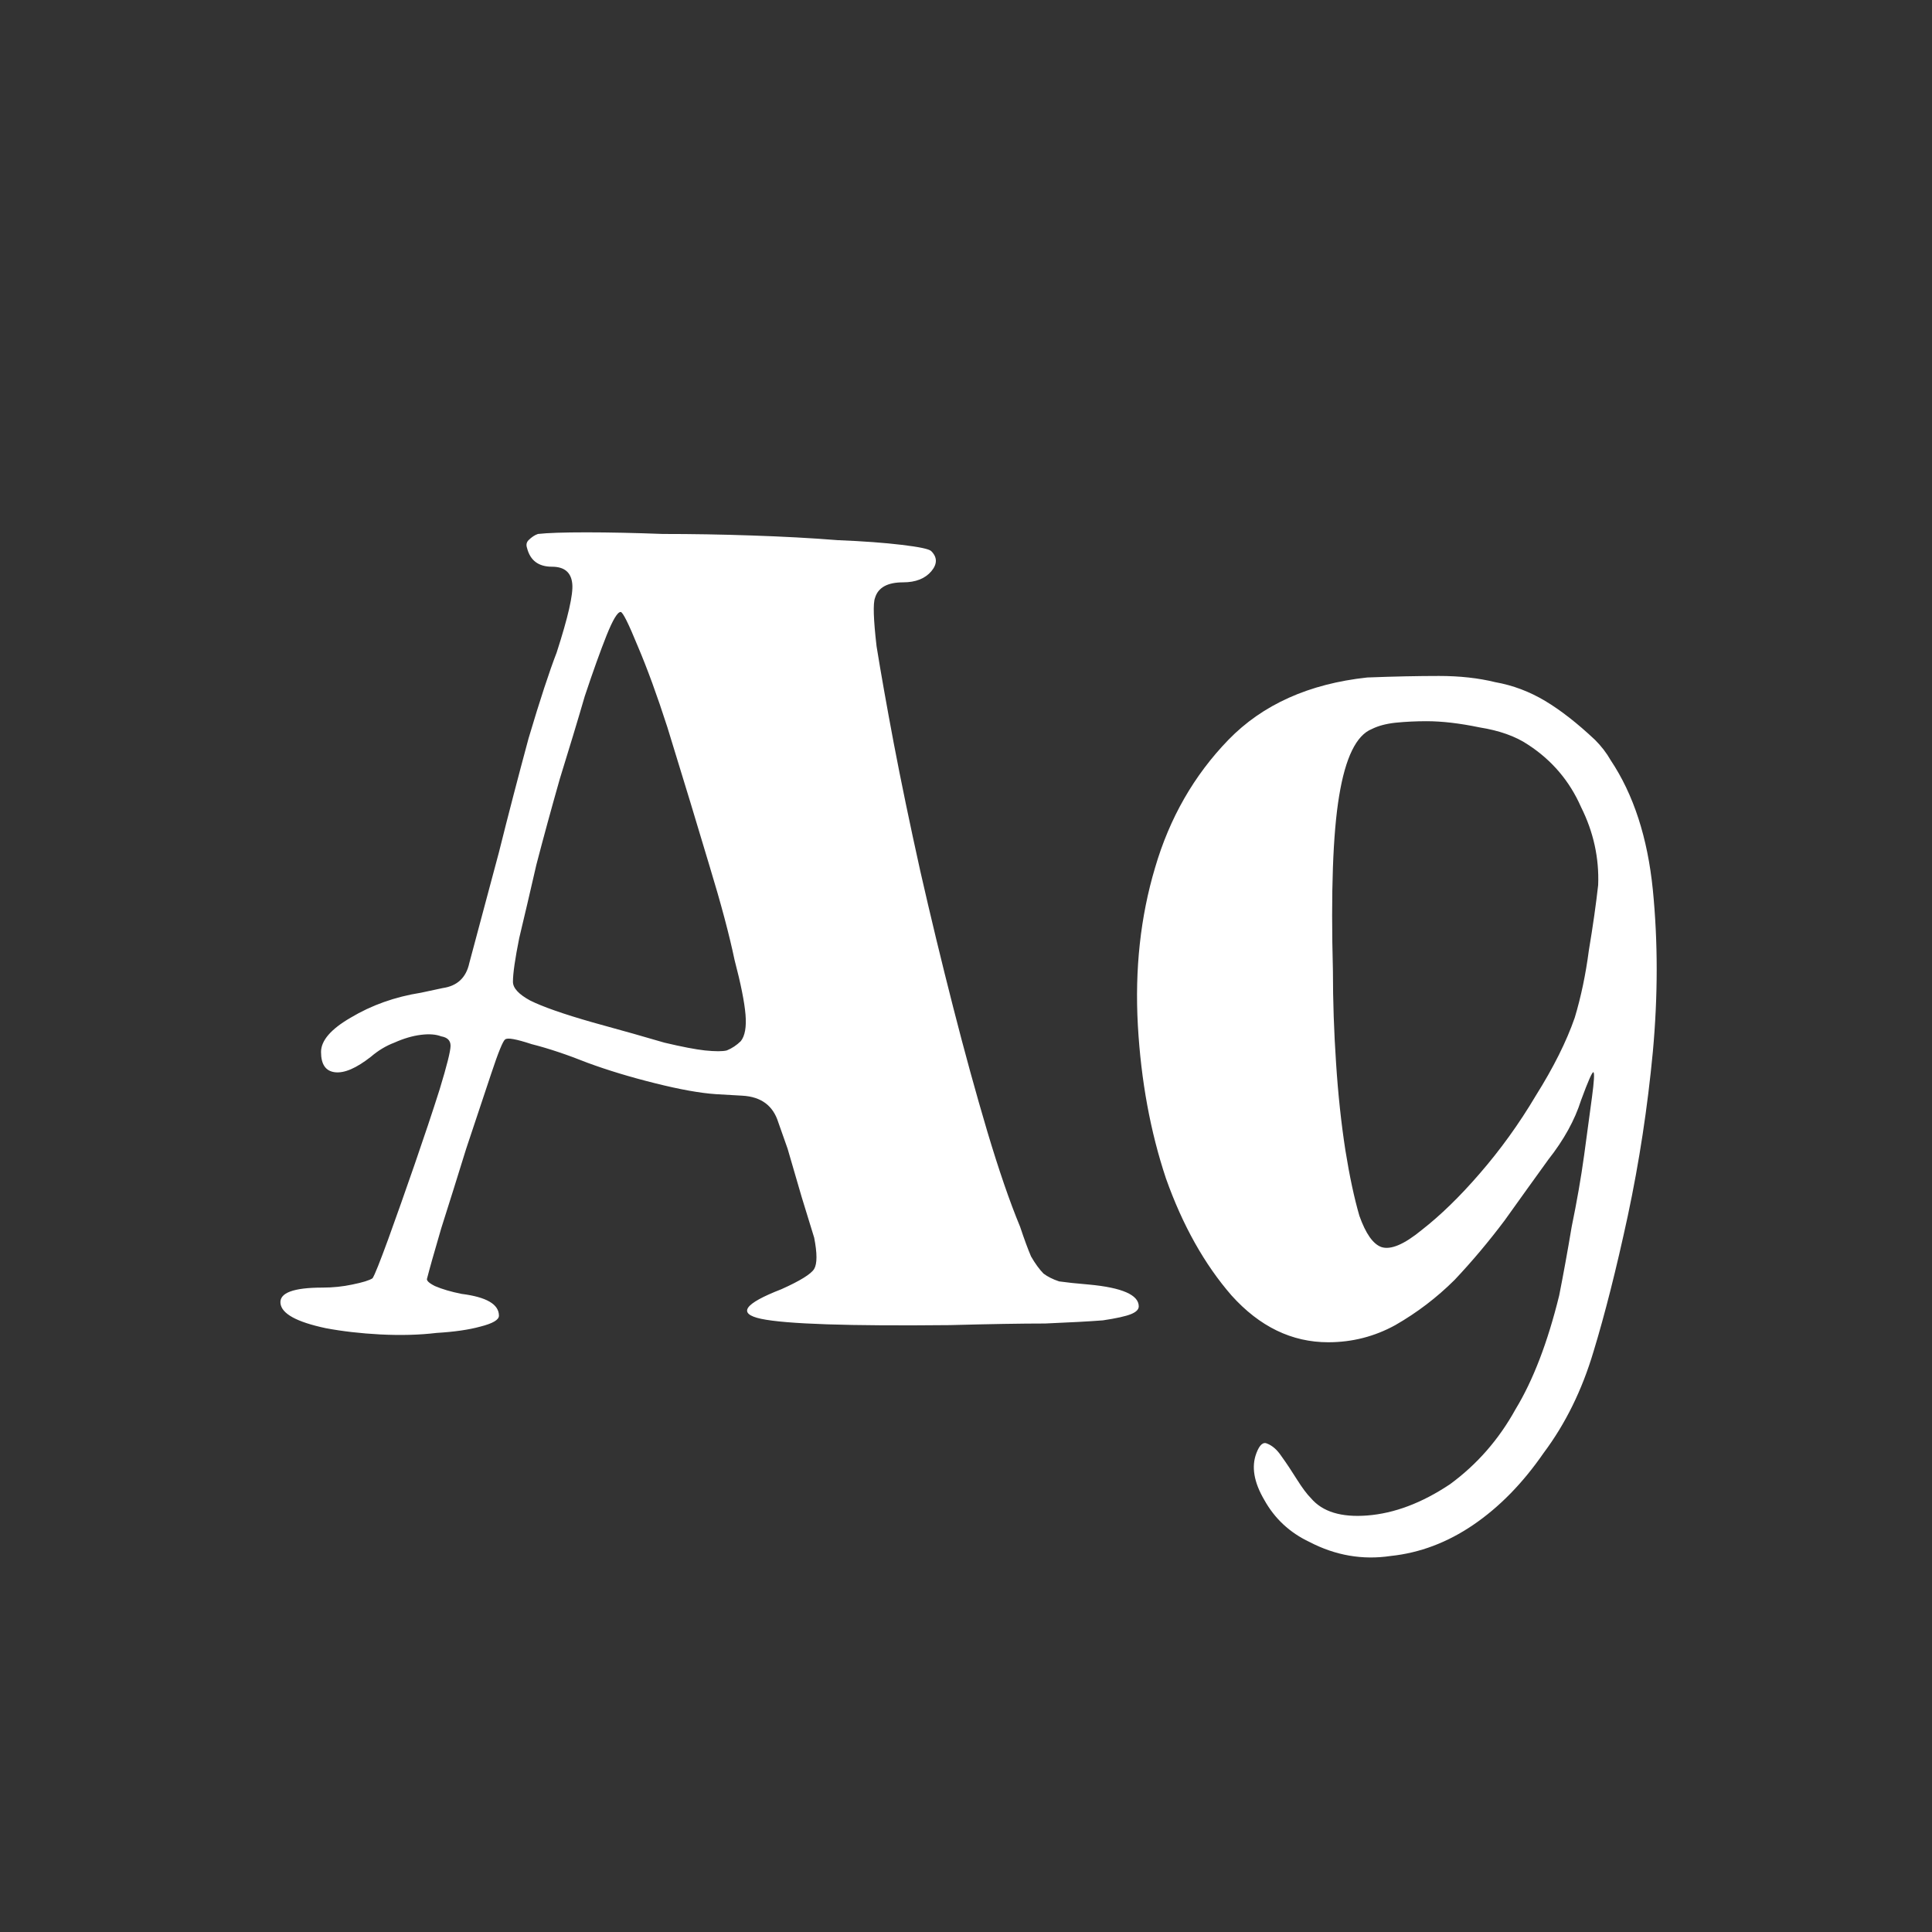 <svg width="24" height="24" viewBox="0 0 24 24" fill="none" xmlns="http://www.w3.org/2000/svg">
<rect x="0" y="0" width="24" height="24" fill="#333333" stroke="none"/>
<path d="M6.547 6.807C6.534 6.768 6.54 6.736 6.566 6.71C6.605 6.671 6.644 6.646 6.683 6.633C6.799 6.62 6.999 6.613 7.283 6.613C7.568 6.613 7.884 6.62 8.233 6.633C8.595 6.633 8.963 6.639 9.338 6.652C9.726 6.665 10.081 6.684 10.404 6.71C10.727 6.723 10.992 6.743 11.199 6.768C11.419 6.794 11.542 6.82 11.568 6.846C11.645 6.923 11.645 7.007 11.568 7.098C11.49 7.188 11.374 7.234 11.219 7.234C11.025 7.234 10.908 7.298 10.87 7.427C10.844 7.492 10.85 7.692 10.889 8.028C10.941 8.351 11.012 8.752 11.102 9.23C11.193 9.708 11.303 10.238 11.432 10.82C11.561 11.388 11.697 11.95 11.839 12.506C11.981 13.062 12.123 13.579 12.265 14.057C12.408 14.535 12.543 14.929 12.672 15.239C12.724 15.395 12.769 15.517 12.808 15.608C12.86 15.698 12.912 15.769 12.963 15.821C13.015 15.86 13.079 15.892 13.157 15.918C13.248 15.931 13.37 15.944 13.525 15.957C13.939 15.995 14.146 16.086 14.146 16.228C14.146 16.267 14.113 16.299 14.049 16.325C13.984 16.351 13.868 16.377 13.7 16.402C13.532 16.415 13.293 16.428 12.983 16.441C12.685 16.441 12.291 16.448 11.8 16.461C10.547 16.474 9.765 16.448 9.455 16.383C9.157 16.319 9.241 16.196 9.707 16.015C9.939 15.911 10.075 15.827 10.114 15.763C10.152 15.698 10.152 15.569 10.114 15.375C10.075 15.246 10.023 15.078 9.959 14.871C9.894 14.651 9.836 14.451 9.784 14.27L9.668 13.941C9.603 13.734 9.455 13.624 9.222 13.611L8.892 13.592C8.699 13.579 8.447 13.534 8.136 13.456C7.826 13.379 7.548 13.294 7.303 13.204C7.044 13.101 6.812 13.023 6.605 12.971C6.411 12.907 6.301 12.887 6.275 12.913C6.25 12.926 6.191 13.068 6.101 13.34C6.011 13.611 5.907 13.921 5.791 14.27C5.687 14.606 5.584 14.936 5.481 15.259C5.39 15.569 5.332 15.776 5.306 15.879C5.293 15.905 5.326 15.937 5.403 15.976C5.494 16.015 5.603 16.047 5.733 16.073C6.043 16.112 6.198 16.202 6.198 16.344C6.198 16.396 6.12 16.441 5.965 16.48C5.823 16.519 5.642 16.545 5.423 16.558C5.216 16.583 4.983 16.59 4.725 16.577C4.479 16.564 4.253 16.538 4.046 16.499C3.684 16.422 3.497 16.319 3.484 16.189C3.471 16.06 3.646 15.995 4.007 15.995C4.137 15.995 4.259 15.982 4.376 15.957C4.505 15.931 4.589 15.905 4.628 15.879C4.654 15.84 4.718 15.679 4.822 15.395C4.925 15.11 5.035 14.8 5.151 14.464C5.267 14.128 5.371 13.818 5.461 13.534C5.552 13.236 5.597 13.055 5.597 12.991C5.597 12.926 5.558 12.887 5.481 12.874C5.416 12.849 5.332 12.842 5.229 12.855C5.125 12.868 5.015 12.9 4.899 12.952C4.796 12.991 4.699 13.049 4.608 13.127C4.427 13.269 4.279 13.333 4.163 13.32C4.046 13.307 3.988 13.223 3.988 13.068C3.988 12.926 4.111 12.784 4.356 12.642C4.615 12.487 4.906 12.383 5.229 12.332L5.5 12.274C5.681 12.248 5.791 12.144 5.83 11.963L6.198 10.587C6.314 10.122 6.437 9.65 6.566 9.172C6.708 8.694 6.825 8.339 6.915 8.106C7.057 7.667 7.122 7.382 7.109 7.253C7.096 7.111 7.012 7.04 6.857 7.04C6.689 7.04 6.586 6.962 6.547 6.807ZM9.203 12.933C9.254 12.868 9.274 12.758 9.261 12.603C9.248 12.448 9.203 12.222 9.125 11.925C9.06 11.614 8.957 11.227 8.815 10.761C8.673 10.283 8.498 9.708 8.291 9.036C8.162 8.636 8.039 8.3 7.923 8.028C7.807 7.744 7.736 7.602 7.71 7.602C7.671 7.602 7.613 7.699 7.535 7.893C7.458 8.087 7.367 8.339 7.264 8.649C7.174 8.959 7.07 9.301 6.954 9.676C6.851 10.038 6.754 10.393 6.663 10.742C6.586 11.078 6.515 11.382 6.45 11.653C6.398 11.912 6.372 12.093 6.372 12.196C6.372 12.274 6.443 12.351 6.586 12.429C6.741 12.506 6.999 12.597 7.361 12.7C7.736 12.803 8.033 12.887 8.253 12.952C8.472 13.004 8.64 13.036 8.757 13.049C8.886 13.062 8.976 13.062 9.028 13.049C9.093 13.023 9.151 12.984 9.203 12.933ZM16.5 16.674C16.047 16.674 15.647 16.48 15.298 16.092C14.962 15.705 14.69 15.22 14.484 14.639C14.29 14.057 14.174 13.424 14.135 12.739C14.096 12.041 14.167 11.388 14.348 10.781C14.529 10.161 14.833 9.631 15.259 9.191C15.685 8.752 16.261 8.494 16.984 8.416C17.32 8.403 17.617 8.397 17.876 8.397C18.134 8.397 18.367 8.423 18.574 8.474C18.794 8.513 19 8.591 19.194 8.707C19.388 8.823 19.595 8.985 19.814 9.191C19.892 9.269 19.957 9.353 20.008 9.443C20.293 9.87 20.467 10.406 20.532 11.052C20.596 11.698 20.596 12.37 20.532 13.068C20.467 13.753 20.364 14.432 20.221 15.104C20.079 15.763 19.937 16.325 19.795 16.79C19.653 17.268 19.446 17.688 19.175 18.05C18.916 18.425 18.625 18.722 18.302 18.942C17.979 19.162 17.637 19.291 17.275 19.329C16.926 19.381 16.59 19.323 16.267 19.155C16.021 19.039 15.834 18.864 15.705 18.632C15.576 18.412 15.543 18.218 15.608 18.05C15.647 17.947 15.692 17.908 15.744 17.934C15.808 17.96 15.866 18.011 15.918 18.089C15.983 18.179 16.047 18.276 16.112 18.38C16.177 18.483 16.235 18.561 16.286 18.612C16.429 18.78 16.661 18.851 16.984 18.826C17.32 18.8 17.663 18.671 18.012 18.438C18.348 18.192 18.619 17.882 18.826 17.507C19.046 17.145 19.226 16.674 19.369 16.092C19.42 15.834 19.472 15.55 19.524 15.239C19.588 14.929 19.64 14.632 19.679 14.348C19.718 14.063 19.75 13.824 19.776 13.63C19.802 13.437 19.808 13.333 19.795 13.32C19.782 13.307 19.73 13.424 19.64 13.669C19.562 13.915 19.427 14.16 19.233 14.406C19.065 14.639 18.884 14.89 18.69 15.162C18.496 15.42 18.29 15.666 18.07 15.899C17.85 16.118 17.605 16.305 17.333 16.461C17.075 16.603 16.797 16.674 16.5 16.674ZM18.981 9.25C18.826 9.146 18.625 9.075 18.38 9.036C18.134 8.985 17.915 8.959 17.721 8.959C17.592 8.959 17.462 8.965 17.333 8.978C17.217 8.991 17.12 9.017 17.042 9.056C16.849 9.133 16.713 9.411 16.635 9.889C16.558 10.354 16.532 11.078 16.558 12.06C16.558 12.435 16.571 12.816 16.597 13.204C16.622 13.592 16.661 13.954 16.713 14.29C16.765 14.613 16.823 14.884 16.887 15.104C16.965 15.323 17.055 15.453 17.159 15.491C17.275 15.53 17.443 15.459 17.663 15.278C17.895 15.097 18.134 14.865 18.38 14.58C18.638 14.283 18.871 13.96 19.078 13.611C19.297 13.262 19.459 12.939 19.562 12.642C19.64 12.383 19.698 12.105 19.737 11.808C19.789 11.498 19.827 11.227 19.853 10.994C19.866 10.658 19.795 10.335 19.64 10.025C19.498 9.702 19.278 9.443 18.981 9.25Z" fill="white"/>
</svg>
